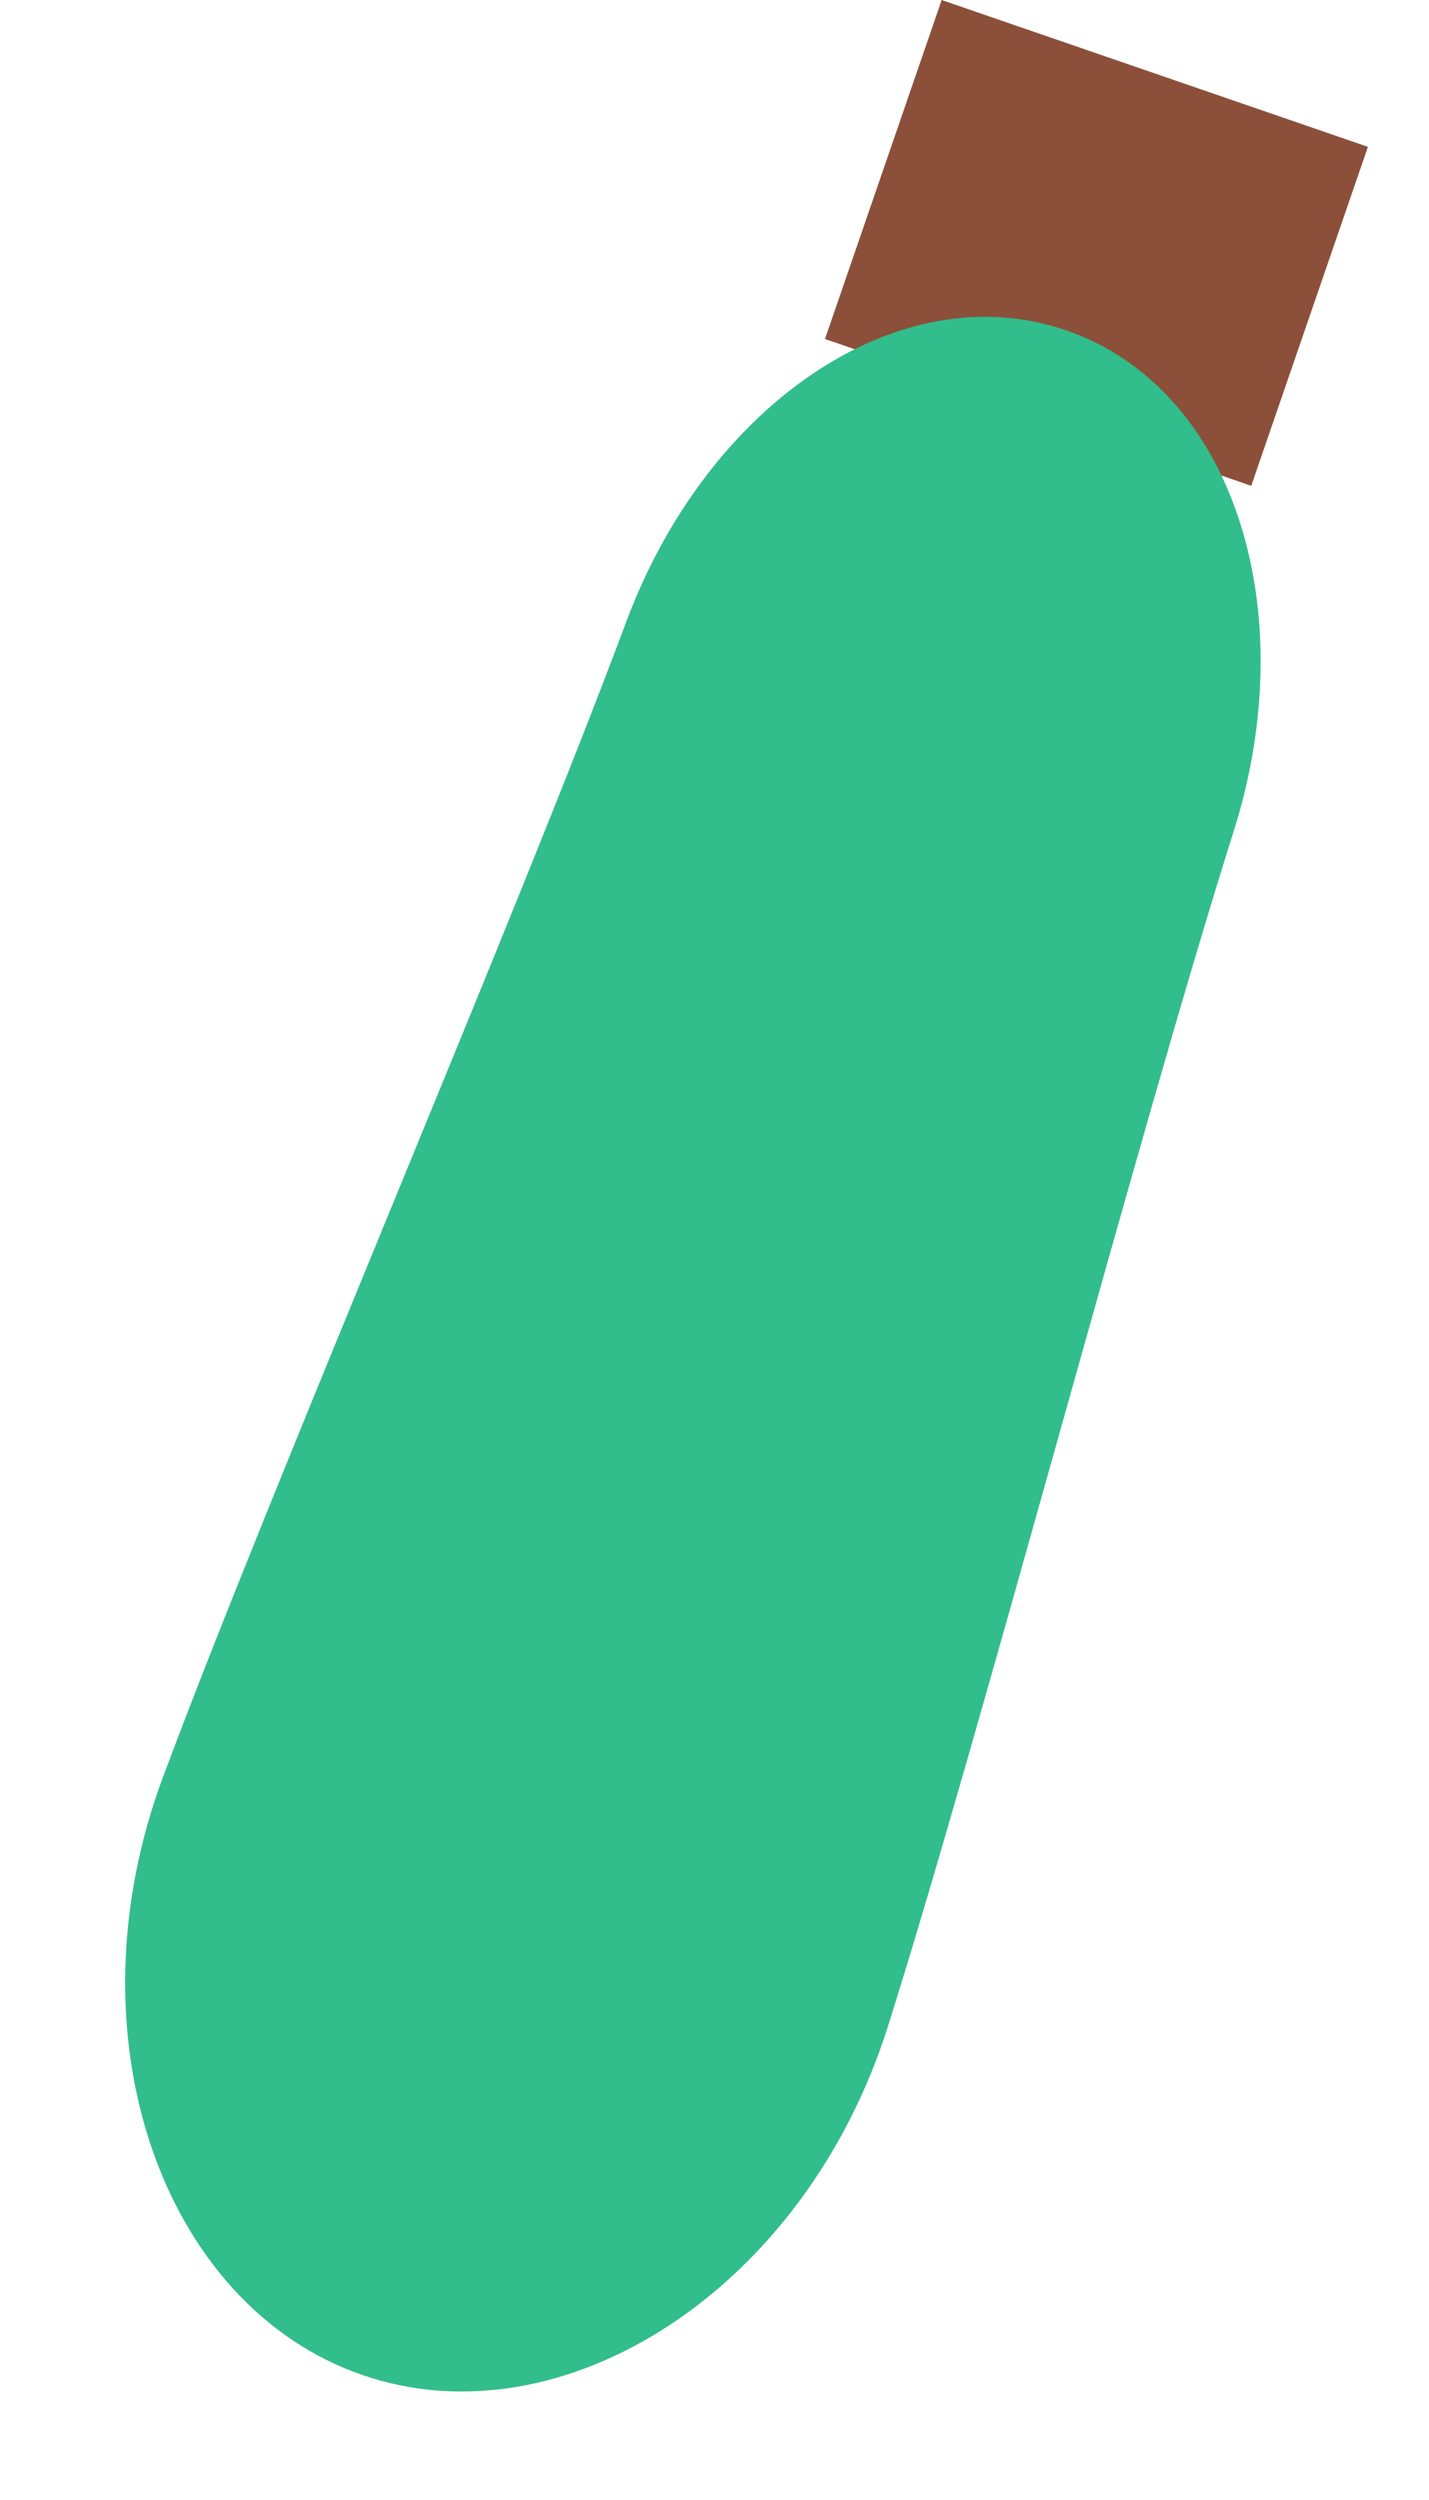 <svg xmlns="http://www.w3.org/2000/svg" width="21.146" height="36.978" viewBox="0 0 21.146 36.978">
  <g id="courgette-svgrepo-com" transform="translate(-2.106 -6.313) rotate(19)">
    <rect id="Rectangle_17344" data-name="Rectangle 17344" width="6.671" height="5.303" transform="translate(17.222 0.747)" fill="#8c4f39"/>
    <path id="Path_8285" data-name="Path 8285" d="M16.052,12.556c.085-3.423,2.128-6.2,4.754-6.2s4.669,2.778,4.754,6.2c.115,4.6.8,13.784.918,18.388.1,4.084-2.54,7.4-5.672,7.4s-5.774-3.314-5.672-7.4C15.249,26.34,15.937,17.16,16.052,12.556Z" transform="translate(-0.249 -1.589)" fill="#31bd8c"/>
  </g>
</svg>

